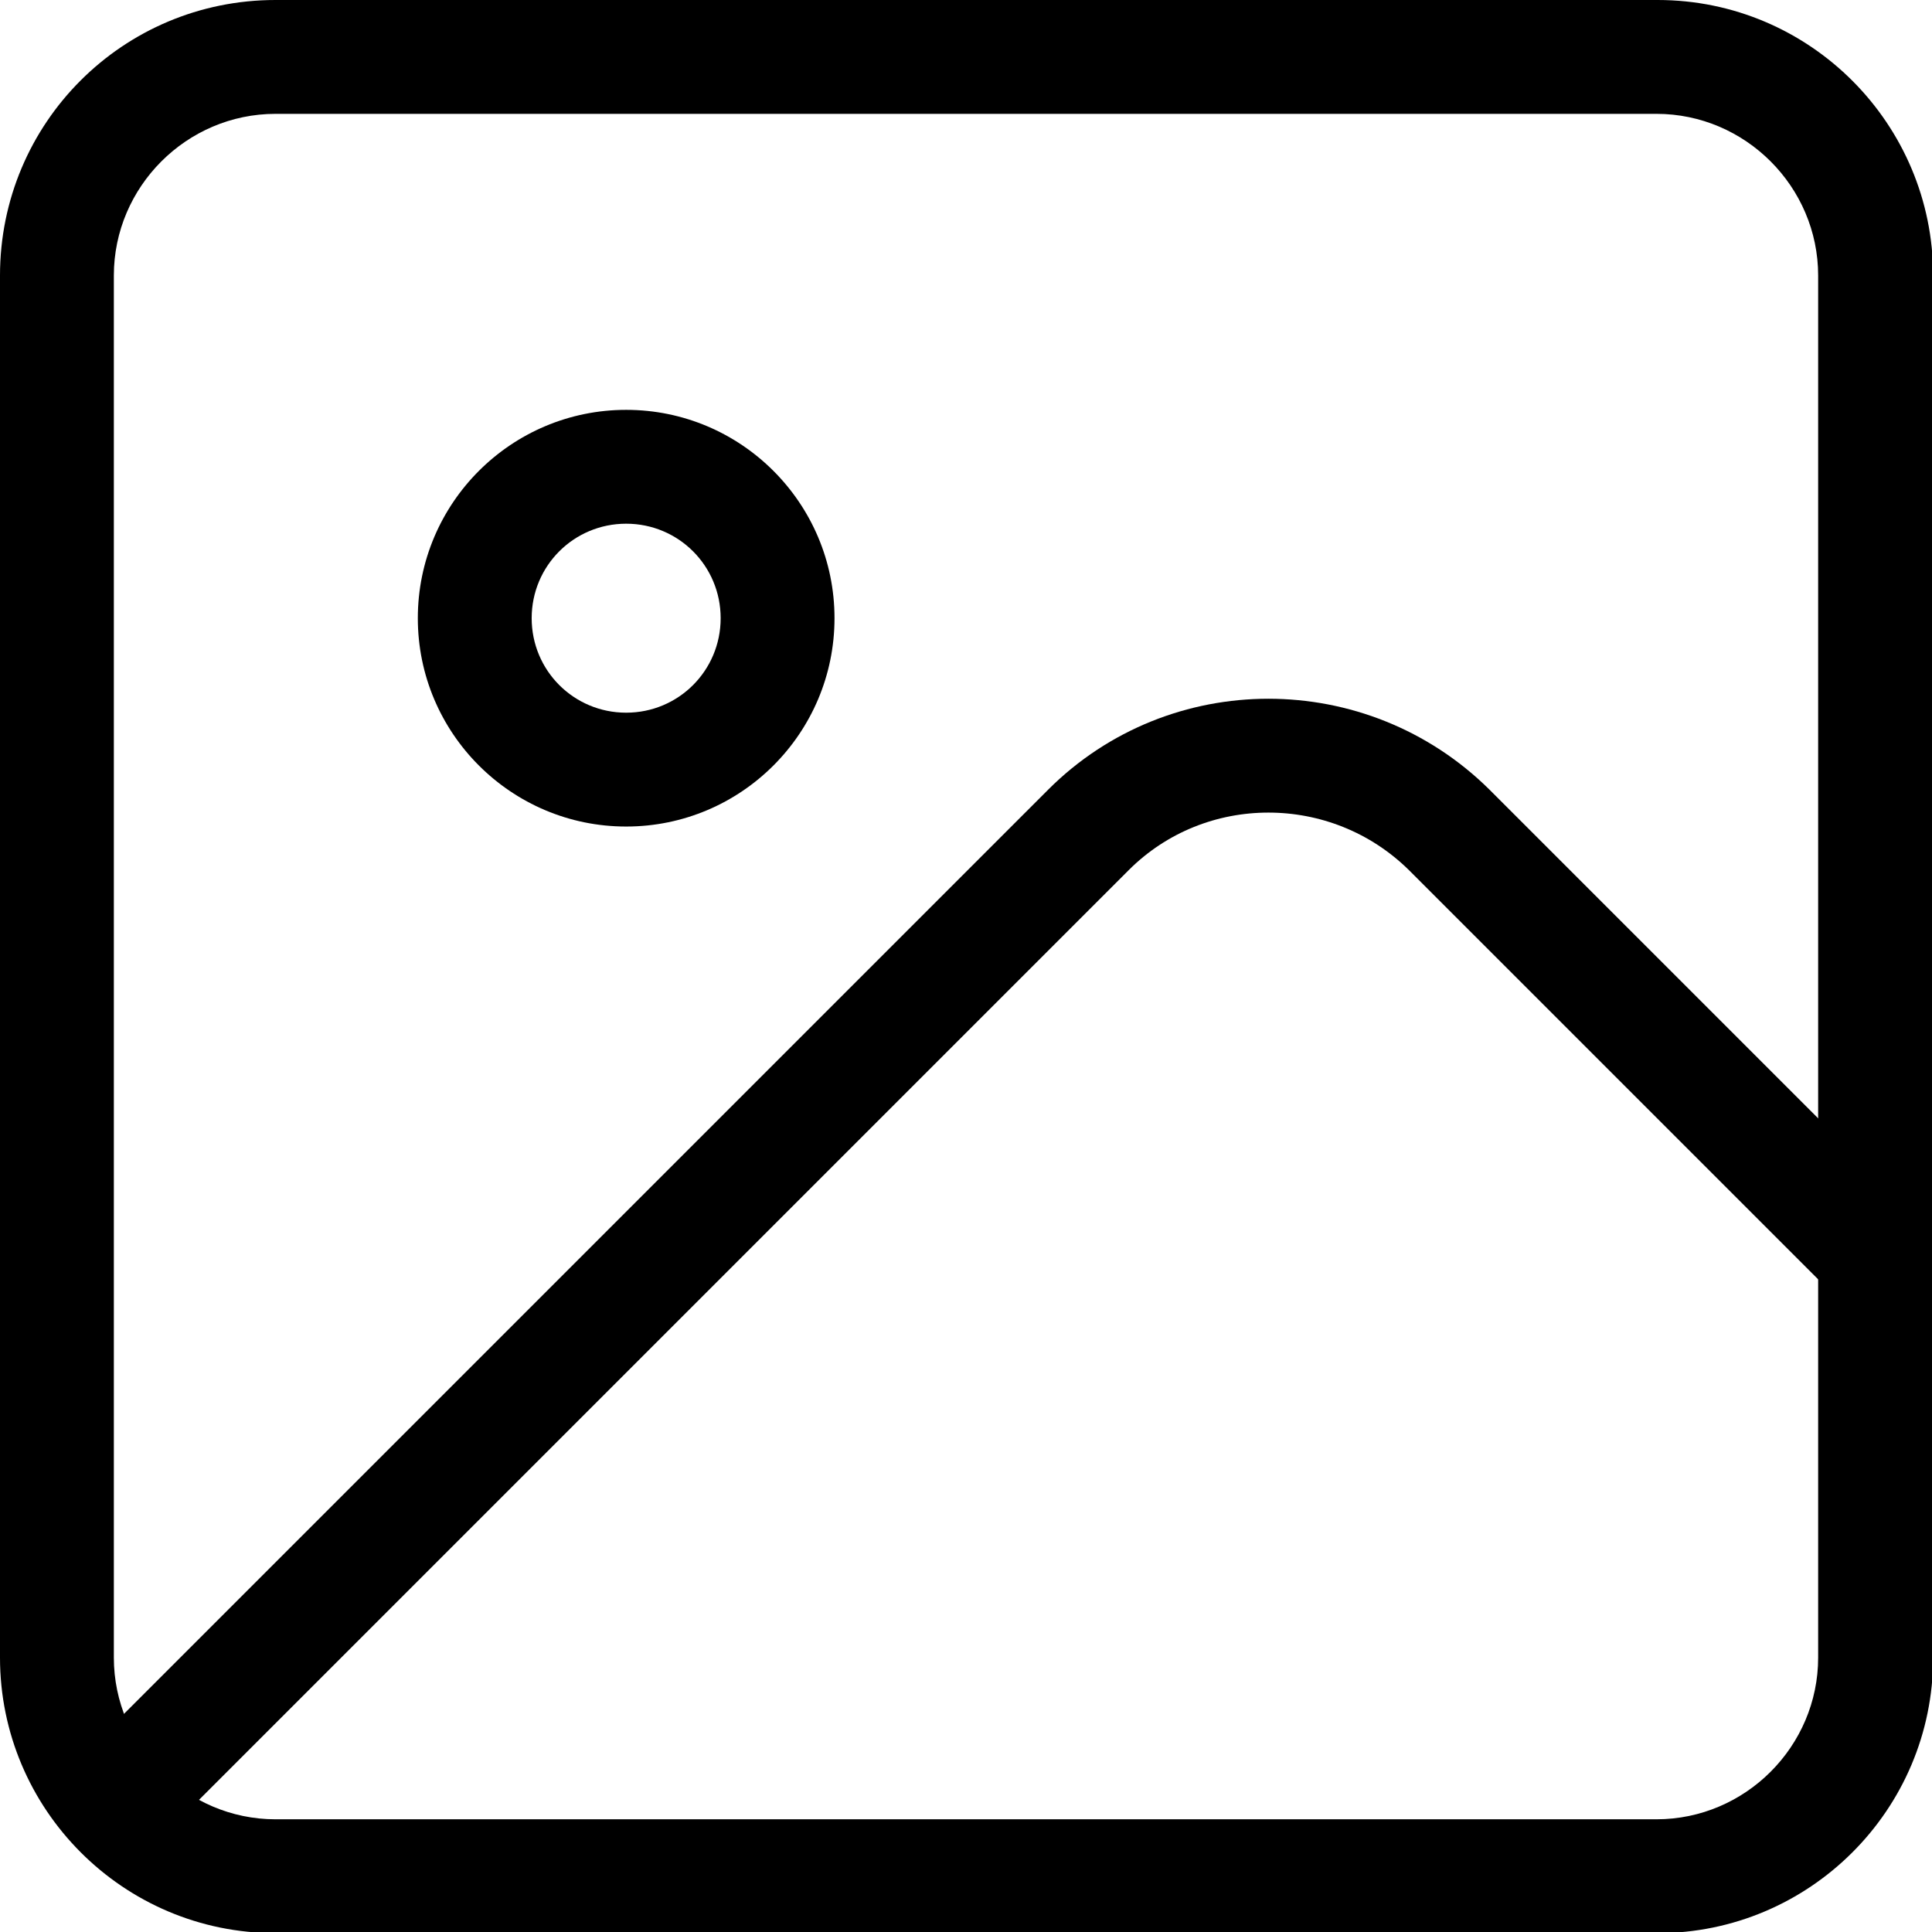 <?xml version="1.0" encoding="UTF-8"?><svg id="uuid-bcda9637-f9c4-46e8-899b-cbd32eaaf260" xmlns="http://www.w3.org/2000/svg" width="16.97" height="16.97" viewBox="0 0 16.97 16.97"><path d="m14.55,1c.78,0,1.42.64,1.42,1.42v12.14c0,.78-.64,1.42-1.42,1.42H2.42c-.78,0-1.42-.64-1.42-1.42V2.42c0-.78.64-1.42,1.42-1.42h12.14m0-1H2.42C1.08,0,0,1.08,0,2.42v12.14c0,1.33,1.08,2.42,2.42,2.42h12.14c1.33,0,2.42-1.08,2.42-2.42V2.42c0-1.33-1.08-2.42-2.42-2.42h0Z" stroke-width="0"/><path d="m1.06,15.79L9.56,7.29c.87-.87,2.29-.87,3.17,0l3.73,3.73" fill="none" stroke="#000" stroke-miterlimit="10"/><path d="m5.5,4.6c.46,0,.83.37.83.83s-.37.83-.83.83-.83-.37-.83-.83.37-.83.83-.83m0-1c-1.01,0-1.83.82-1.83,1.83s.82,1.83,1.83,1.83,1.83-.82,1.83-1.83-.82-1.83-1.83-1.83h0Z" stroke-width="0"/></svg>